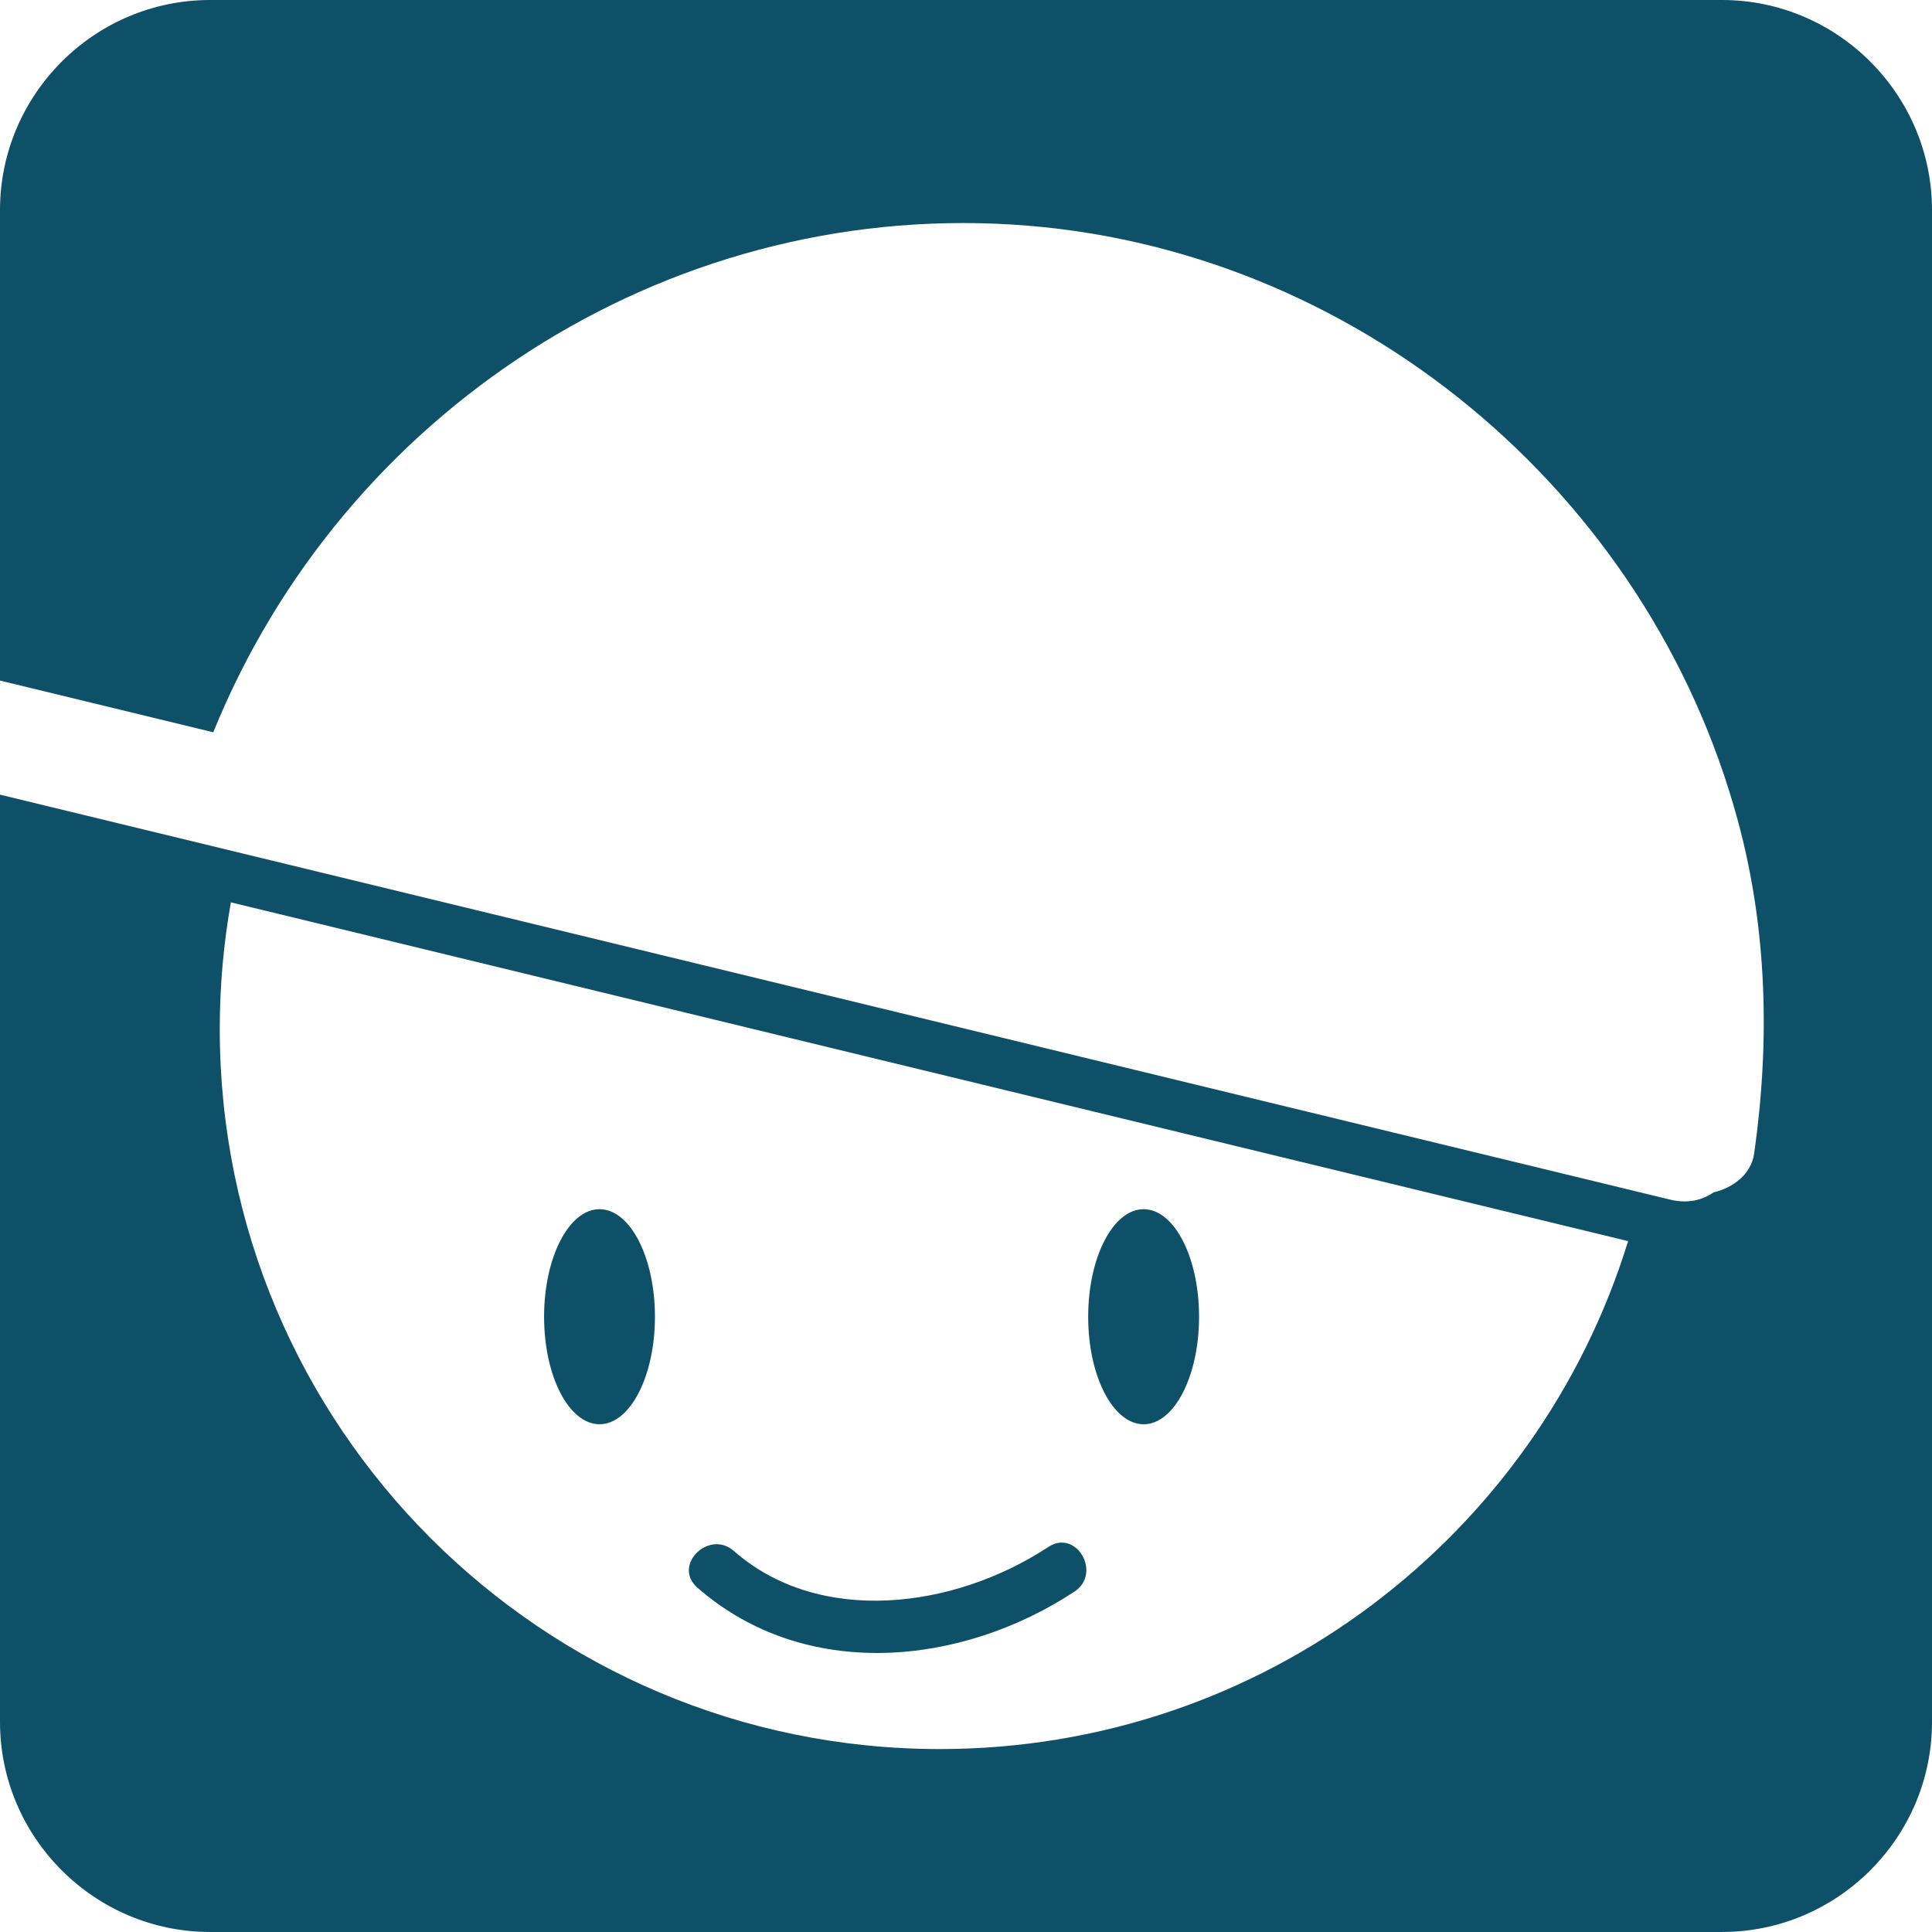 <svg version="1.1" id="图层_1" x="0px" y="0px" width="97.012px" height="97.012px" viewBox="0 0 97.012 97.012" enable-background="new 0 0 97.012 97.012" xml:space="preserve" xmlns="http://www.w3.org/2000/svg" xmlns:xlink="http://www.w3.org/1999/xlink" xmlns:xml="http://www.w3.org/XML/1998/namespace">
  <path fill="#0F5069" d="M35.014,79.716c5.406,4.74,13.267,3.943,18.938,0.203c1.396-0.917,0.093-3.167-1.313-2.24
	c-4.744,3.121-11.5,3.965-15.79,0.201C35.595,76.779,33.751,78.608,35.014,79.716z M30.104,60.718c-1.536,0-2.784,2.416-2.784,5.402
	c0,2.979,1.245,5.396,2.784,5.396c1.538,0,2.783-2.419,2.783-5.396C32.887,63.134,31.642,60.718,30.104,60.718z M57.426,71.517
	c1.537,0,2.783-2.42,2.783-5.398c0-2.984-1.246-5.401-2.783-5.401s-2.783,2.417-2.785,5.401
	C54.641,69.097,55.887,71.517,57.426,71.517z M86.467,0H10.545C4.745,0,0,4.745,0,10.545v23.629
	c3.569,0.865,7.139,1.729,10.709,2.596C17.221,20.723,33.305,10.2,50.814,11.275C68,12.329,82.793,24.675,87.269,41.228
	c1.478,5.459,1.604,11.11,0.815,16.685c-0.147,1.045-1.051,1.727-2.039,1.959c-0.572,0.398-1.314,0.577-2.188,0.363
	c-15.621-3.785-31.244-7.571-46.862-11.363C24.662,45.881,12.331,42.892,0,39.902v46.564c0,5.8,4.745,10.545,10.545,10.545h75.922
	c5.801,0,10.545-4.745,10.545-10.545V10.545C97.012,4.745,92.268,0,86.467,0z M47.188,87.826c-19.967,0-36.153-16.188-36.153-36.155
	c0-2.172,0.192-4.299,0.559-6.361c8.655,2.097,17.313,4.198,25.971,6.299c14.729,3.567,29.457,7.141,44.188,10.712
	C77.203,77.091,63.448,87.826,47.188,87.826z" class="color c1"/>
</svg>
